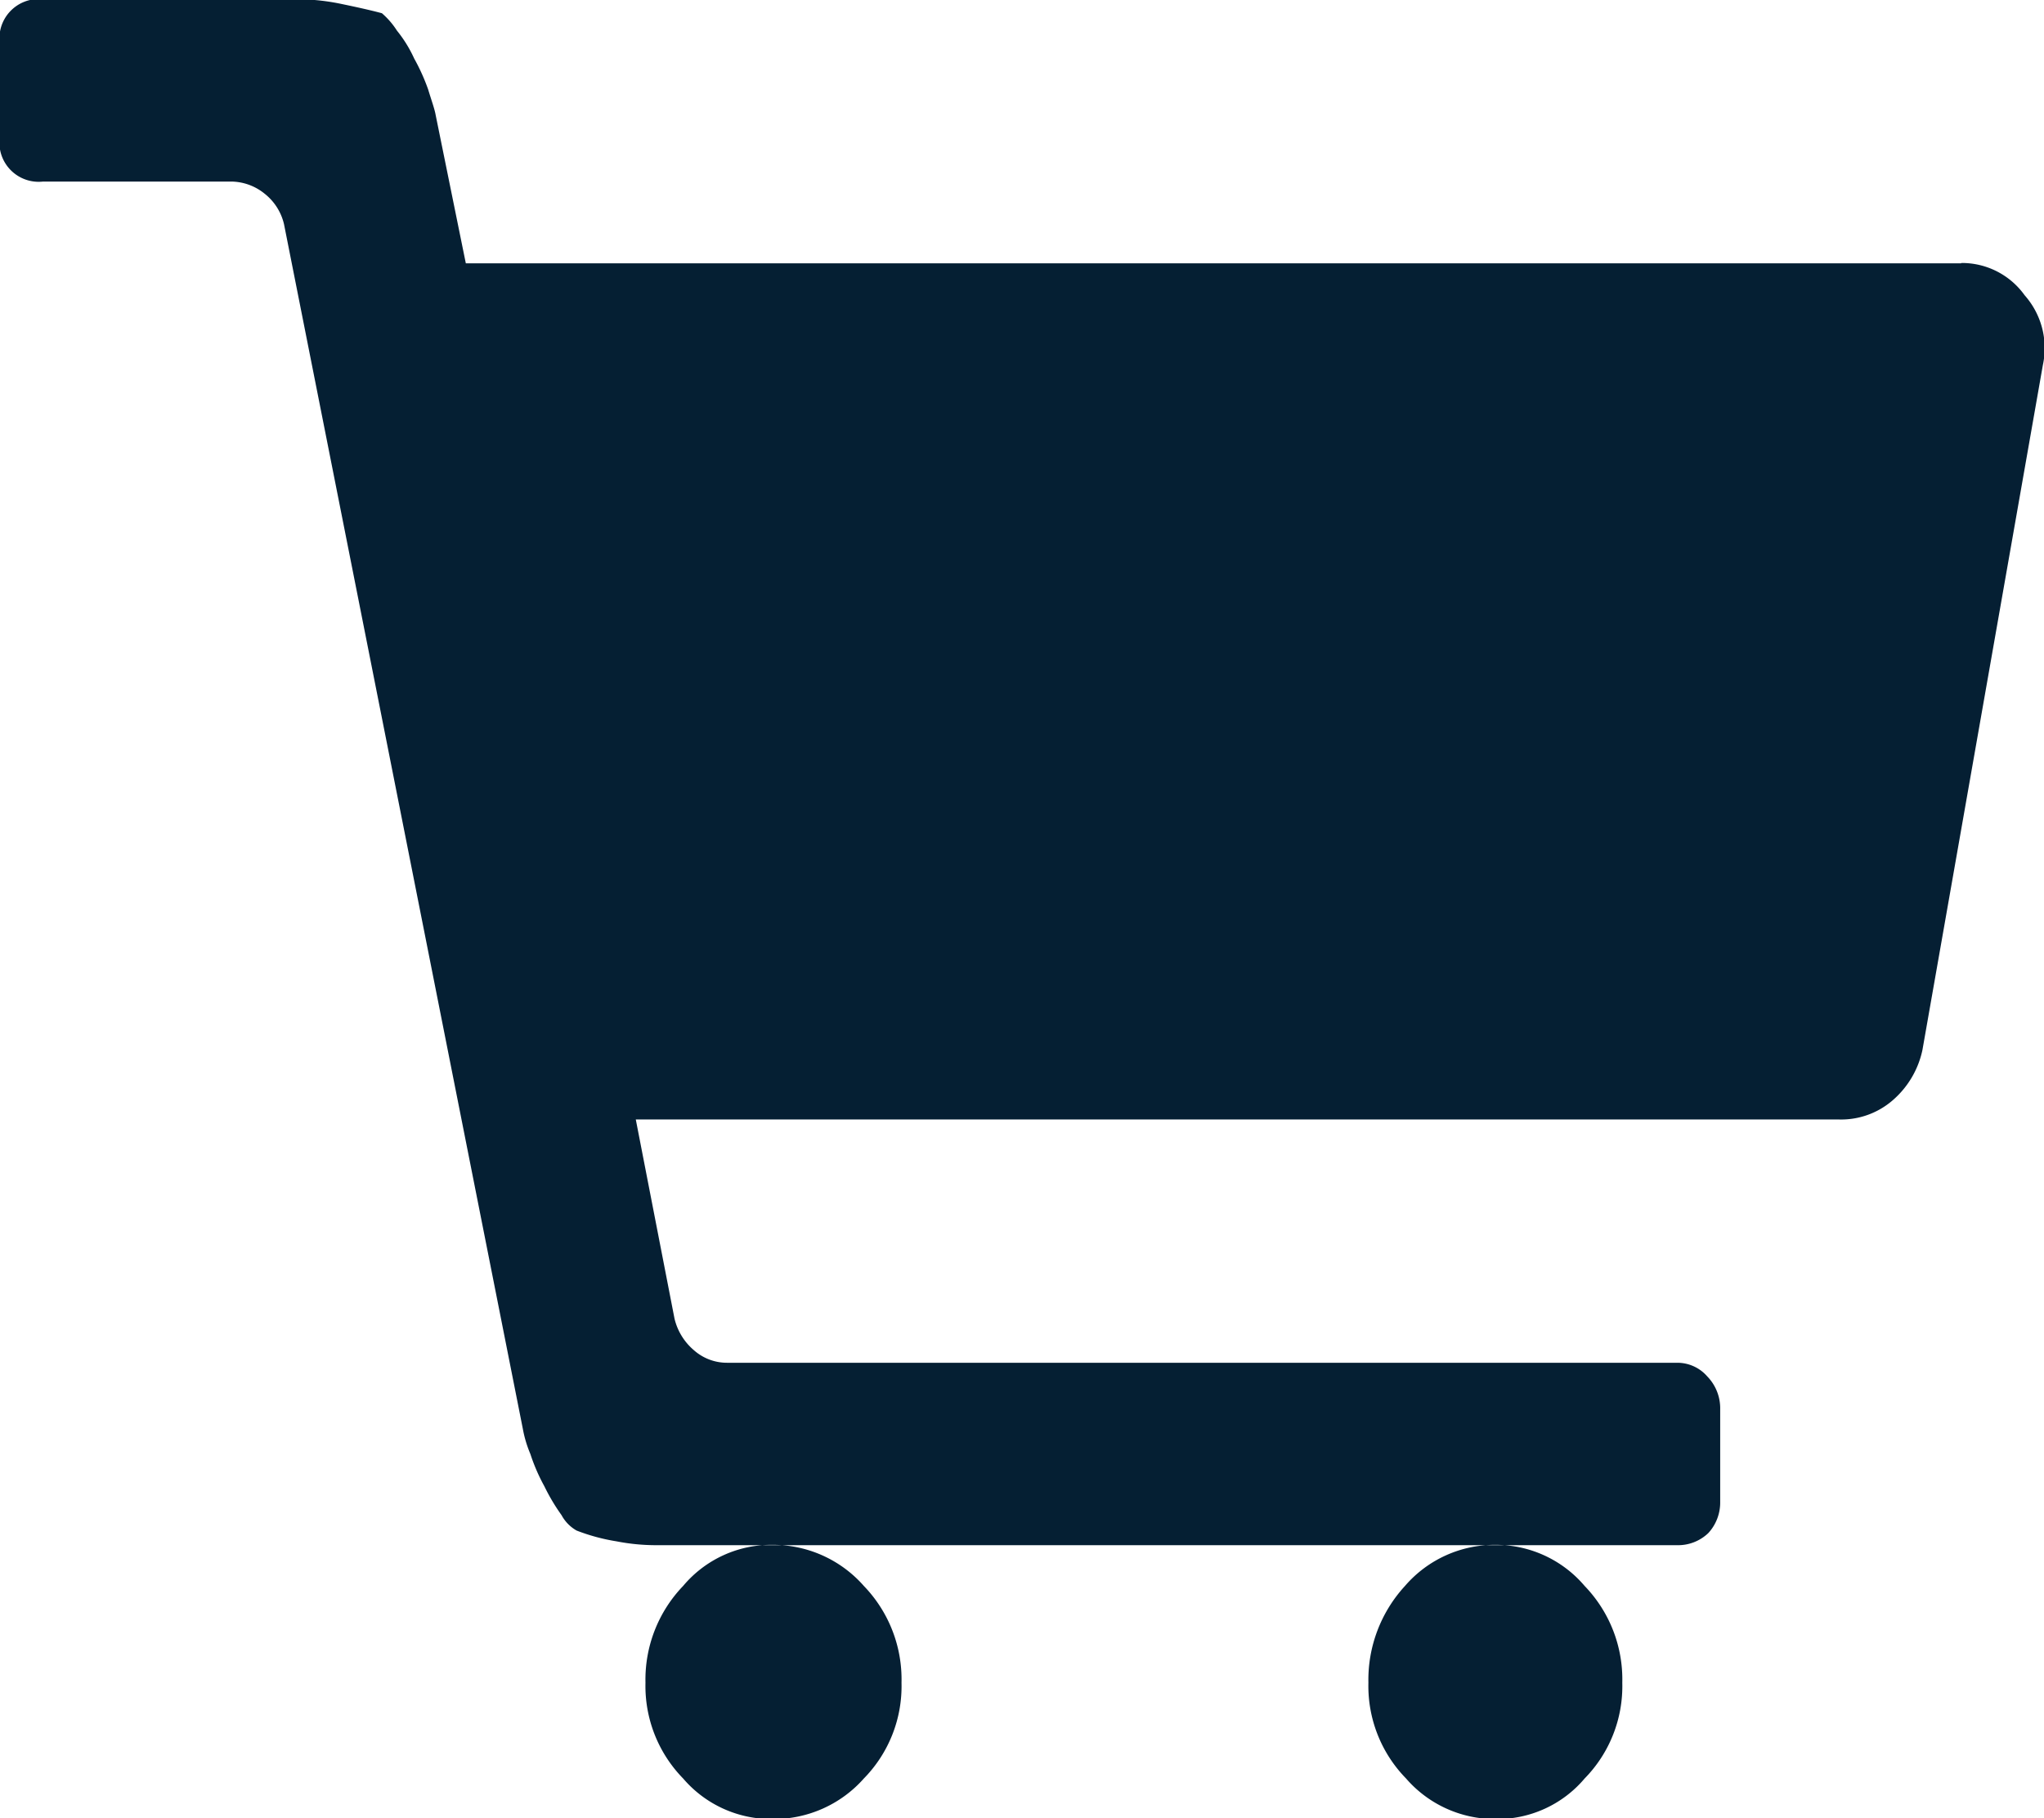 <svg xmlns="http://www.w3.org/2000/svg" width="19" height="16.906" viewBox="0 0 19 16.906">
  <defs>
    <style>
      .cls-1 {
        fill: #051f33;
        fill-rule: evenodd;
      }
    </style>
  </defs>
  <path id="Store_-_Kart" data-name="Store - Kart" class="cls-1" d="M6316.23,558.258a0.717,0.717,0,0,1,.59.3,0.741,0.741,0,0,1,.17.646l-1.12,6.371a0.851,0.851,0,0,1-.27.462,0.731,0.731,0,0,1-.51.184h-11.18l0.36,1.852a0.553,0.553,0,0,0,.18.293,0.463,0.463,0,0,0,.31.117h8.83a0.368,0.368,0,0,1,.28.127,0.425,0.425,0,0,1,.12.305v0.859a0.419,0.419,0,0,1-.11.292,0.406,0.406,0,0,1-.29.113h-9.49a1.918,1.918,0,0,1-.37-0.036,1.815,1.815,0,0,1-.37-0.1,0.362,0.362,0,0,1-.14-0.143,1.837,1.837,0,0,1-.16-0.269,1.741,1.741,0,0,1-.13-0.3,1.1,1.1,0,0,1-.07-0.234l-2.22-11.2a0.508,0.508,0,0,0-.18-0.283,0.5,0.5,0,0,0-.31-0.113h-1.75a0.365,0.365,0,0,1-.4-0.427v-0.841a0.366,0.366,0,0,1,.4-0.427h2.38a2.045,2.045,0,0,1,.4.045c0.14,0.029.27,0.058,0.37,0.085a0.734,0.734,0,0,1,.14.162,1.2,1.2,0,0,1,.16.259,1.87,1.87,0,0,1,.13.288c0.03,0.1.06,0.18,0.07,0.239l0.28,1.377h13.9v0h0Zm-12.23,13.2a1.256,1.256,0,0,1,.35-0.9,1.067,1.067,0,0,1,.83-0.382,1.123,1.123,0,0,1,.85.382,1.251,1.251,0,0,1,.35.9,1.225,1.225,0,0,1-.35.89,1.118,1.118,0,0,1-.85.377,1.077,1.077,0,0,1-.83-0.377,1.23,1.23,0,0,1-.35-0.89m6.72,0a1.29,1.29,0,0,1,.34-0.9,1.1,1.1,0,0,1,.84-0.382,1.082,1.082,0,0,1,.83.382,1.251,1.251,0,0,1,.35.9,1.225,1.225,0,0,1-.35.89,1.062,1.062,0,0,1-.83.377,1.092,1.092,0,0,1-.83-0.377,1.23,1.23,0,0,1-.35-0.89" transform="translate(-6298 -555.813)"/>
</svg>

